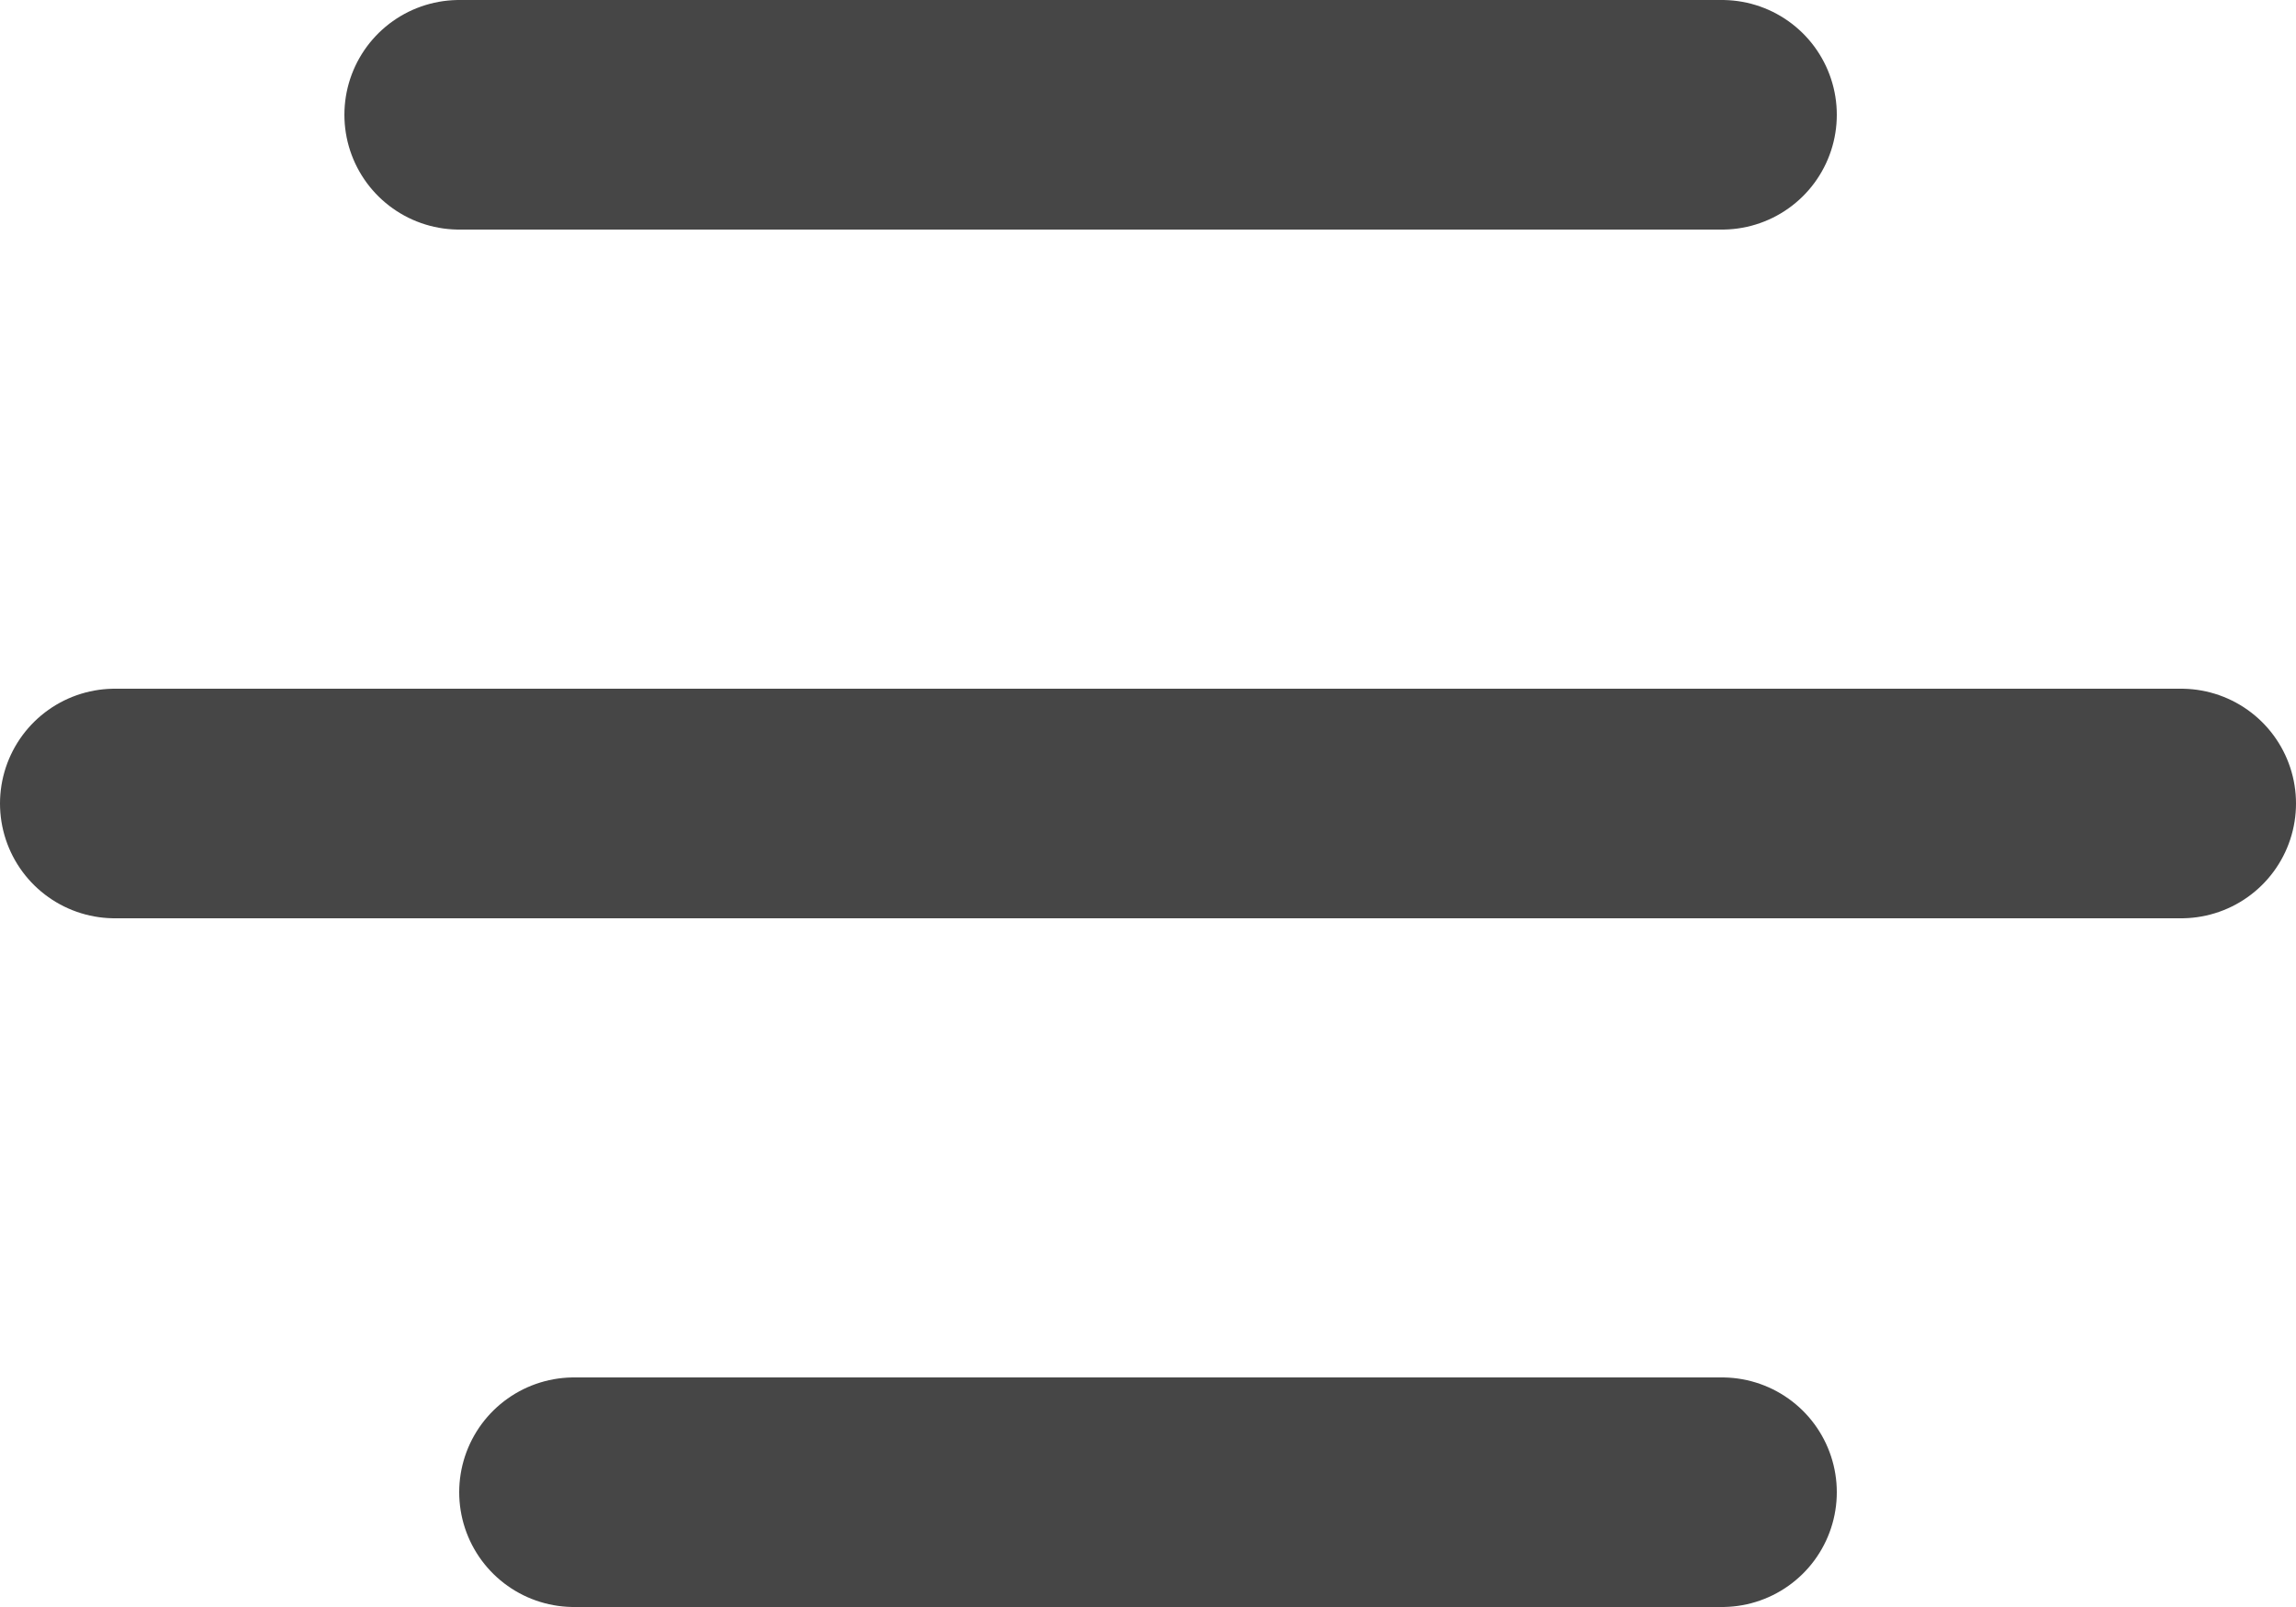 <svg xmlns="http://www.w3.org/2000/svg" width="20" height="14" viewBox="0 0 20 14"><defs><style>.a{fill:none;stroke:#464646;stroke-linecap:round;stroke-linejoin:round;stroke-width:2px;}</style></defs><g transform="translate(-2 -5)"><line class="a" x2="18" transform="translate(3 12)"/><line class="a" x2="11" transform="translate(6 6)"/><line class="a" x2="10" transform="translate(7 18)"/></g></svg>